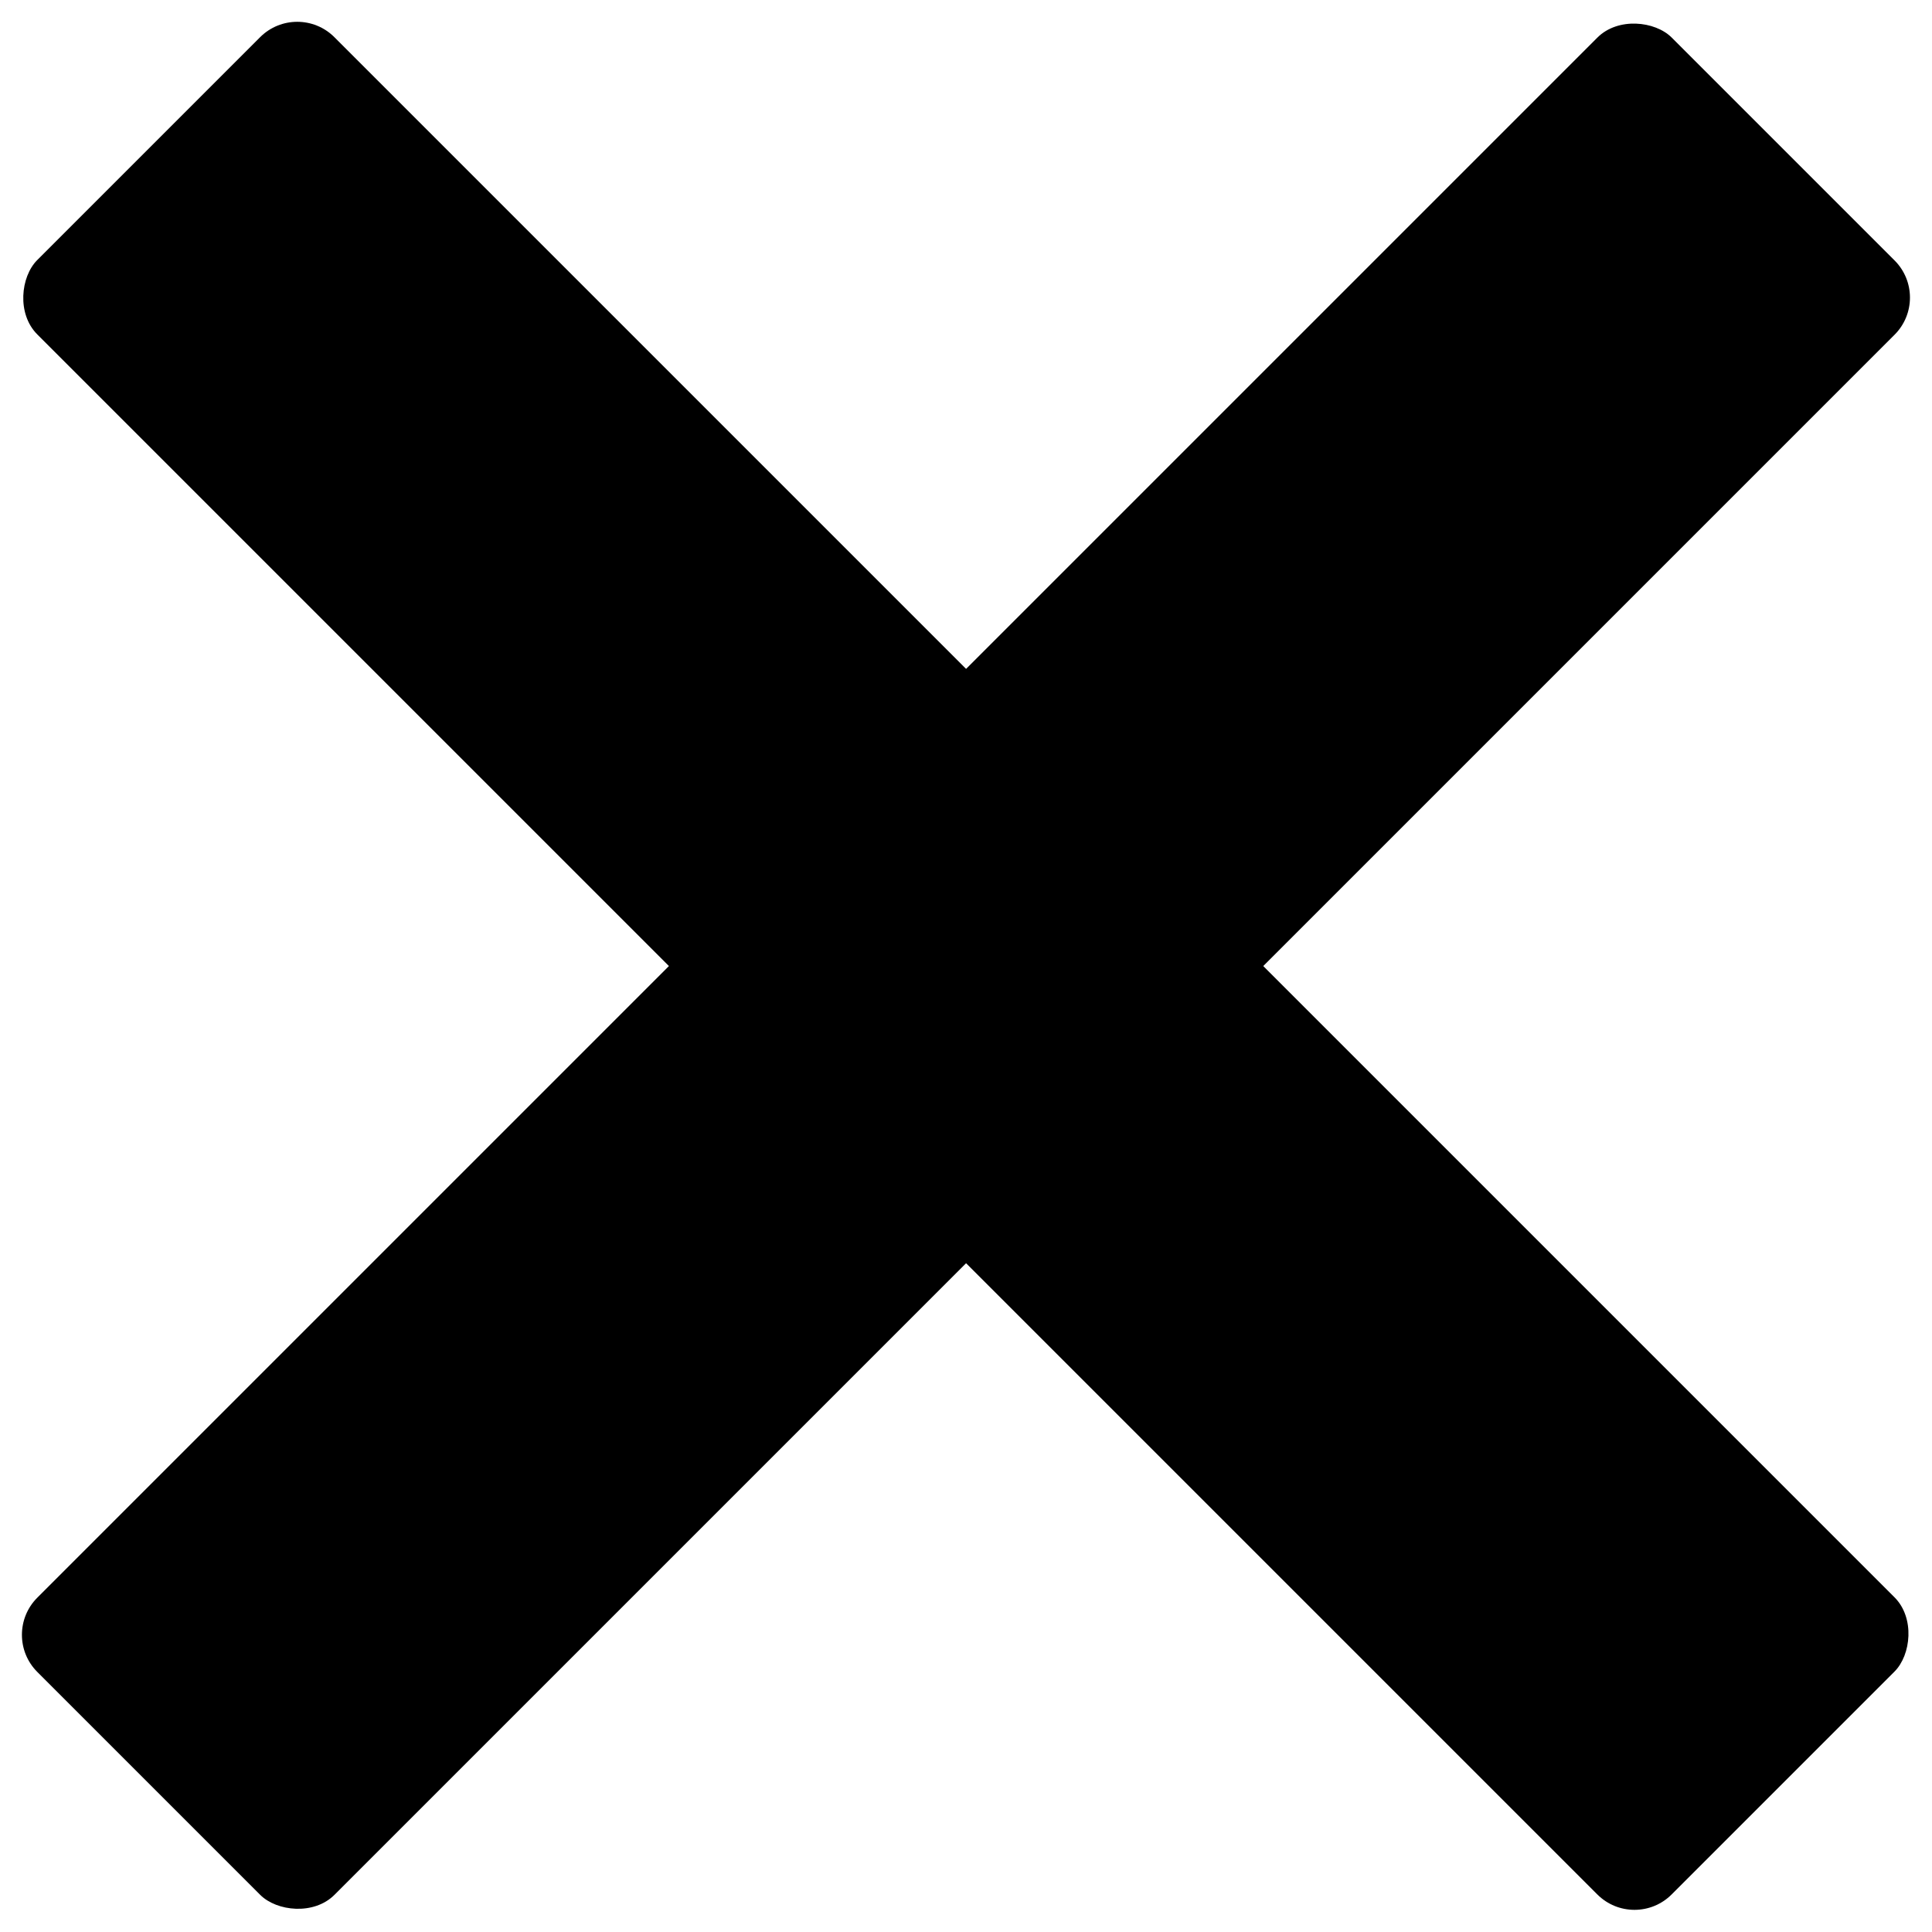 <svg xmlns="http://www.w3.org/2000/svg" width="1em" height="1em" viewBox="0 0 18.386 18.389">
  <defs>
    <style>
      .close-1 {
        fill: currentColor;
      }
    </style>
  </defs>
  <g id="Group_534" data-name="Group 534" transform="translate(-1171.678 901.563) rotate(-45)">
    <rect id="Rectangle_145" data-name="Rectangle 145" class="close-1" width="22" height="4" rx="0.5" transform="translate(1455 202.003)"/>
    <rect id="Rectangle_146" data-name="Rectangle 146" class="close-1" width="22" height="4" rx="0.5" transform="translate(1468.002 193) rotate(90)"/>
  </g>
</svg>
